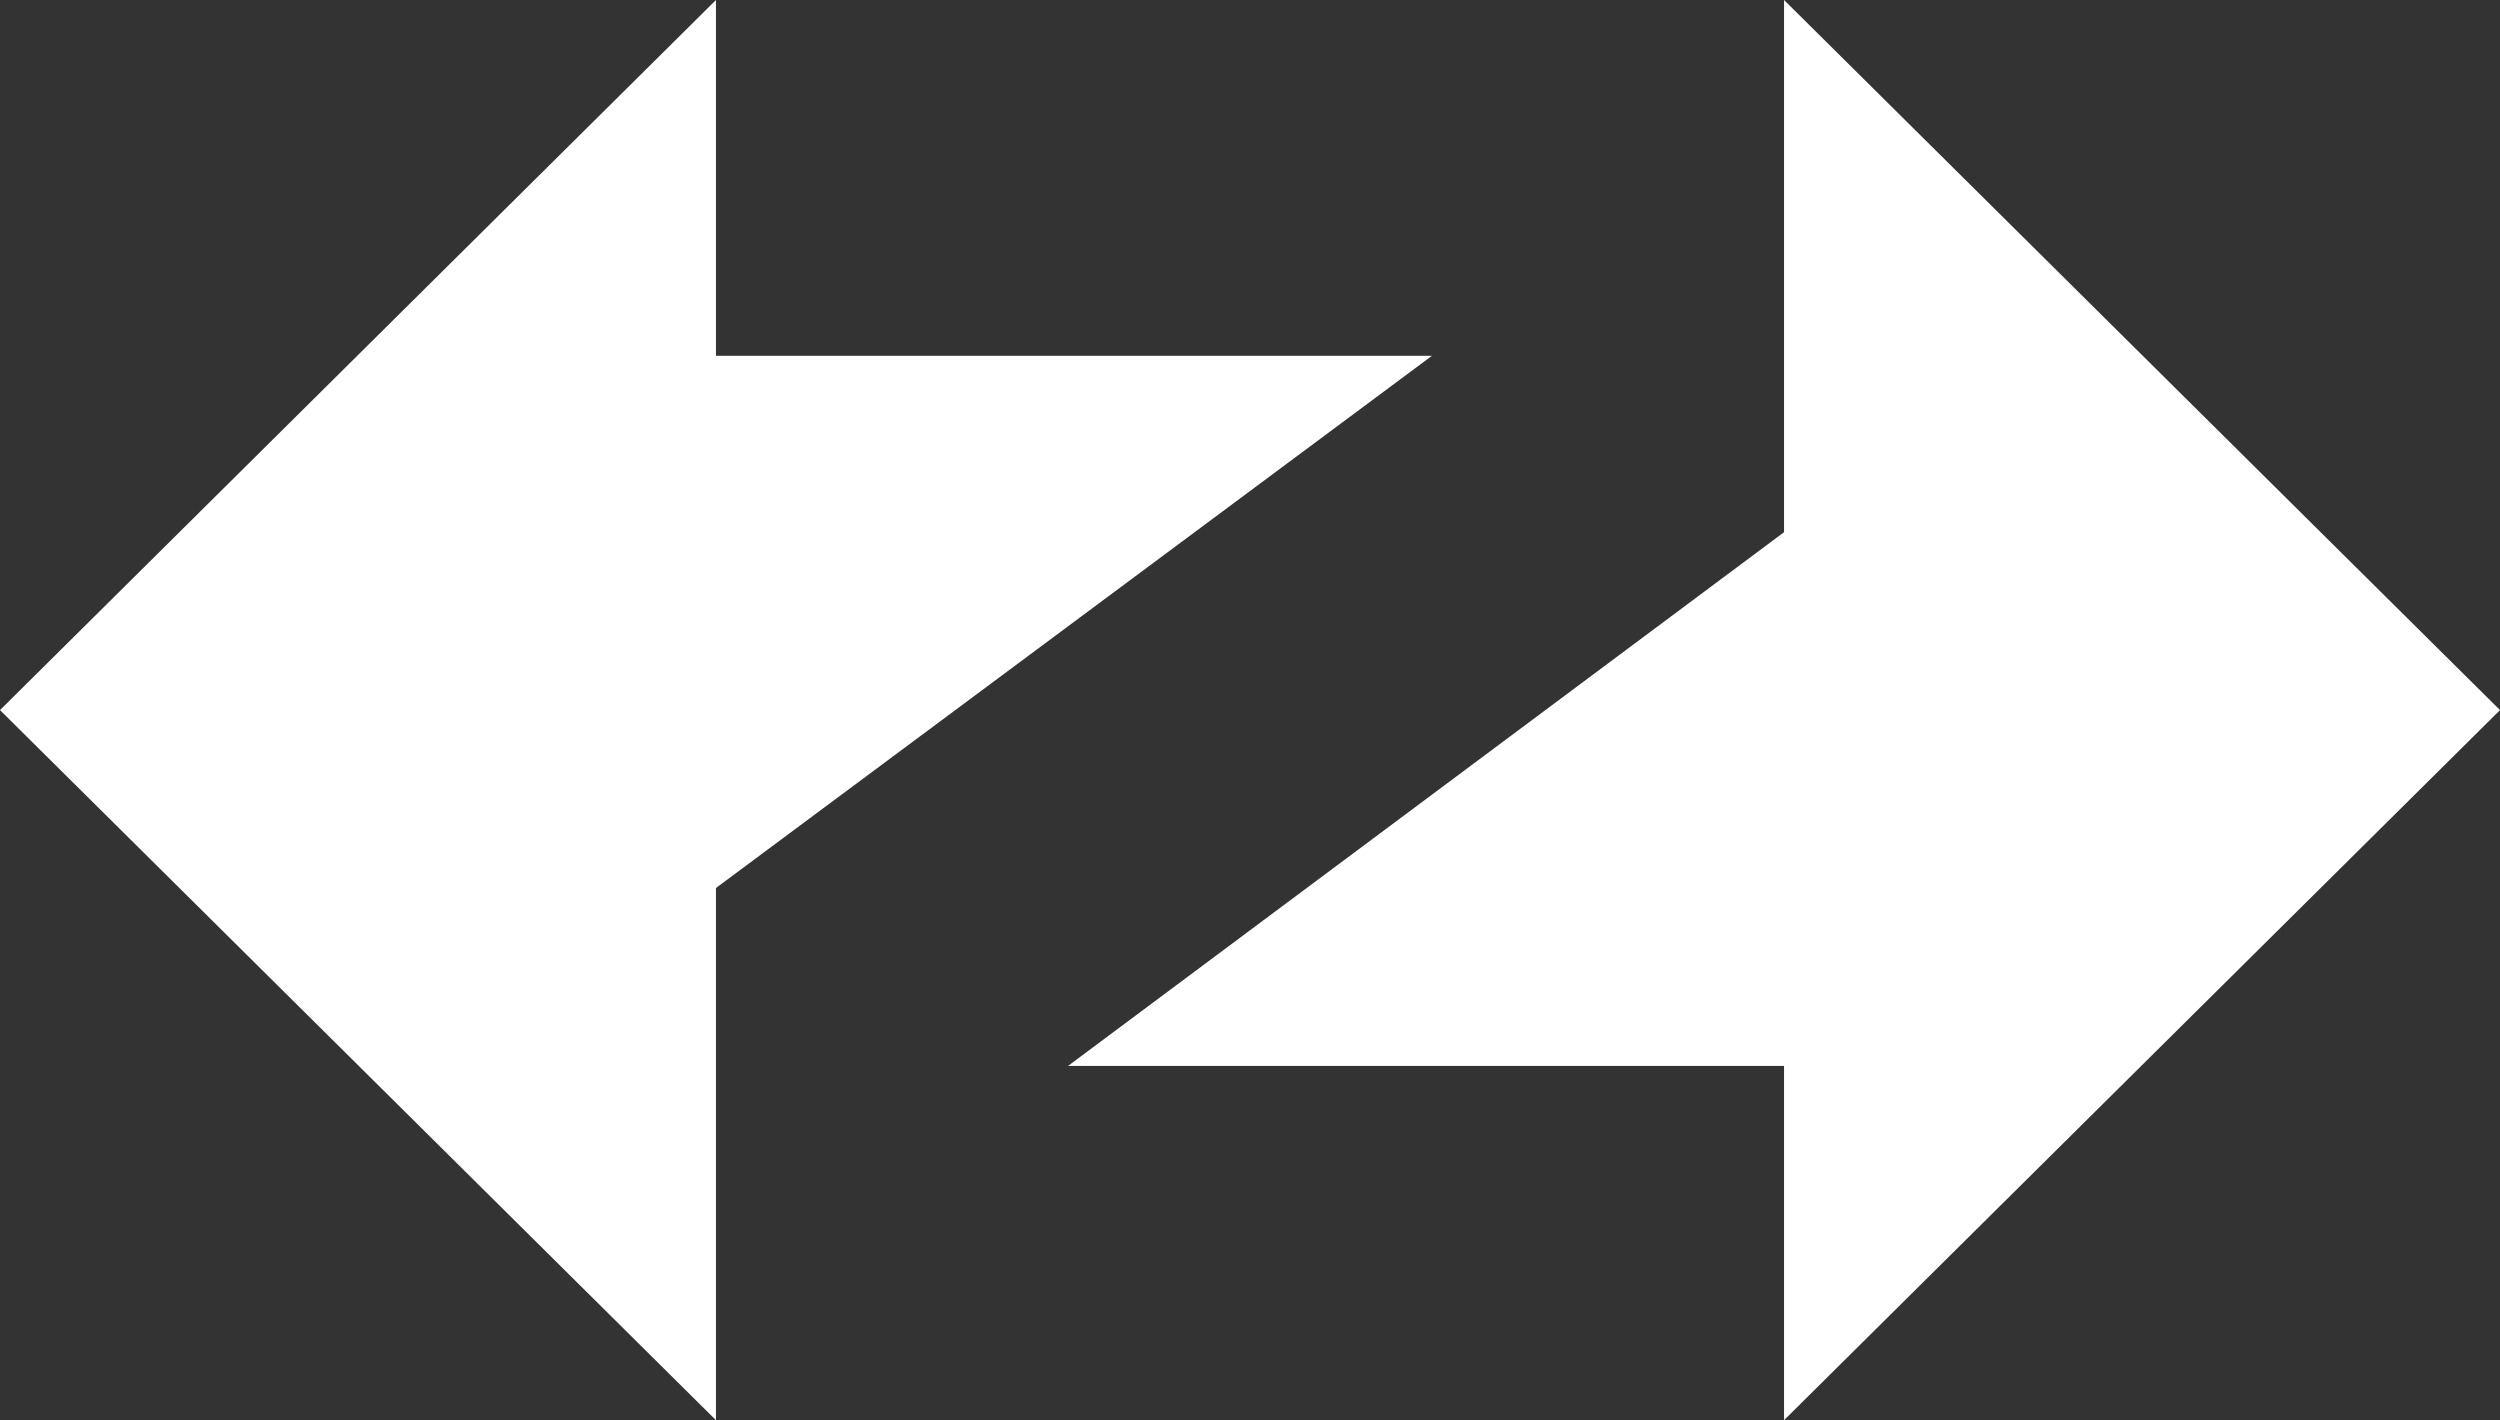 <svg width="213" height="121" viewBox="0 0 213 121" fill="none" xmlns="http://www.w3.org/2000/svg">
<rect x="0" y="0" width="213" height="121" fill="#333333" stroke="none"/>
<path d="M0 60.5L61 0V30.315H122L61 75.657V121L0 60.5Z" fill="white"/>
<path d="M152 0L213 60.5L152 121V90.815H91L152 45.343V0Z" fill="white"/>
</svg>
